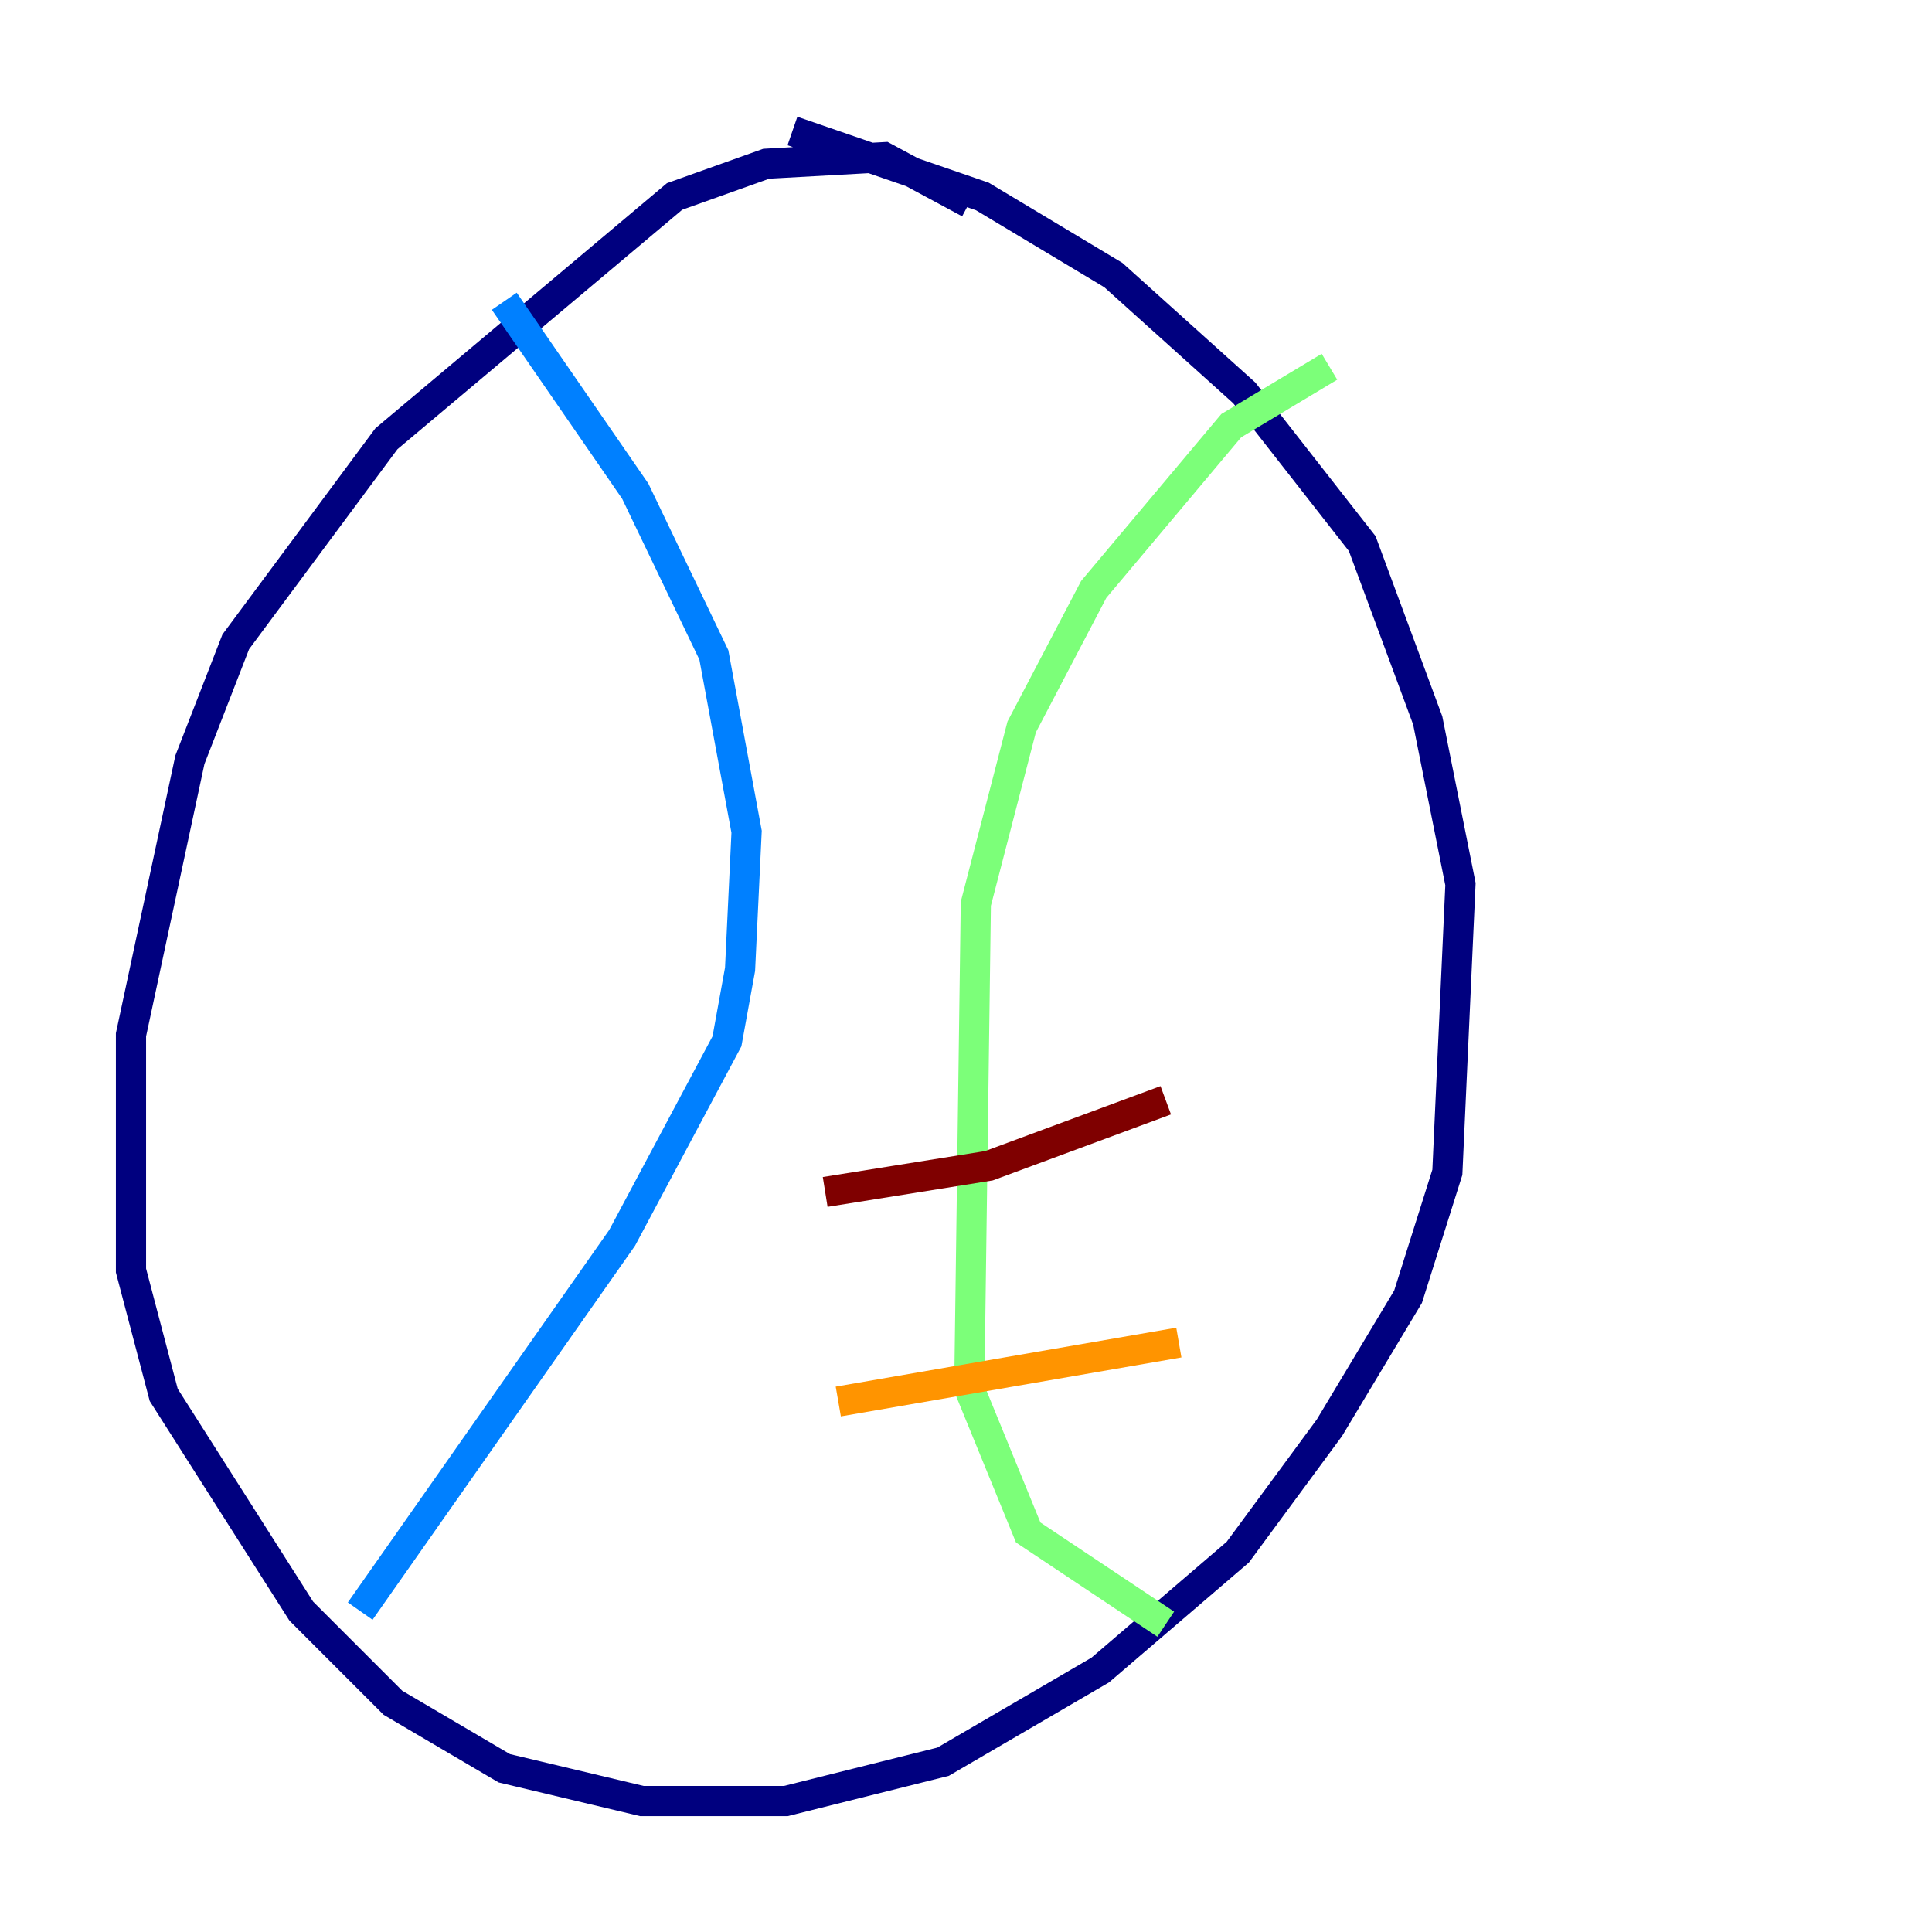 <?xml version="1.0" encoding="utf-8" ?>
<svg baseProfile="tiny" height="128" version="1.2" viewBox="0,0,128,128" width="128" xmlns="http://www.w3.org/2000/svg" xmlns:ev="http://www.w3.org/2001/xml-events" xmlns:xlink="http://www.w3.org/1999/xlink"><defs /><polyline fill="none" points="64.217,13.451 58.576,10.414 50.766,10.848 44.691,13.017 25.6,29.071 15.62,42.522 12.583,50.332 8.678,68.556 8.678,84.176 10.848,92.42 19.959,106.739 26.034,112.814 33.41,117.153 42.522,119.322 52.068,119.322 62.481,116.719 72.895,110.644 82.007,102.834 88.081,94.59 93.288,85.912 95.891,77.668 96.759,58.576 94.59,47.729 90.251,36.014 82.441,26.034 73.763,18.224 65.085,13.017 52.502,8.678" stroke="#00007f" stroke-width="2" /><polyline fill="none" points="23.864,106.739 41.22,82.007 48.163,68.99 49.031,64.217 49.464,55.105 47.295,43.39 42.088,32.542 33.41,19.959" stroke="#0080ff" stroke-width="2" /><polyline fill="none" points="77.234,107.607 68.122,101.532 64.217,91.986 64.651,59.878 67.688,48.163 72.461,39.051 81.573,28.203 88.081,24.298" stroke="#7cff79" stroke-width="2" /><polyline fill="none" points="55.539,92.854 78.102,88.949" stroke="#ff9400" stroke-width="2" /><polyline fill="none" points="54.671,78.969 65.519,77.234 77.234,72.895" stroke="#7f0000" stroke-width="2" /></svg>